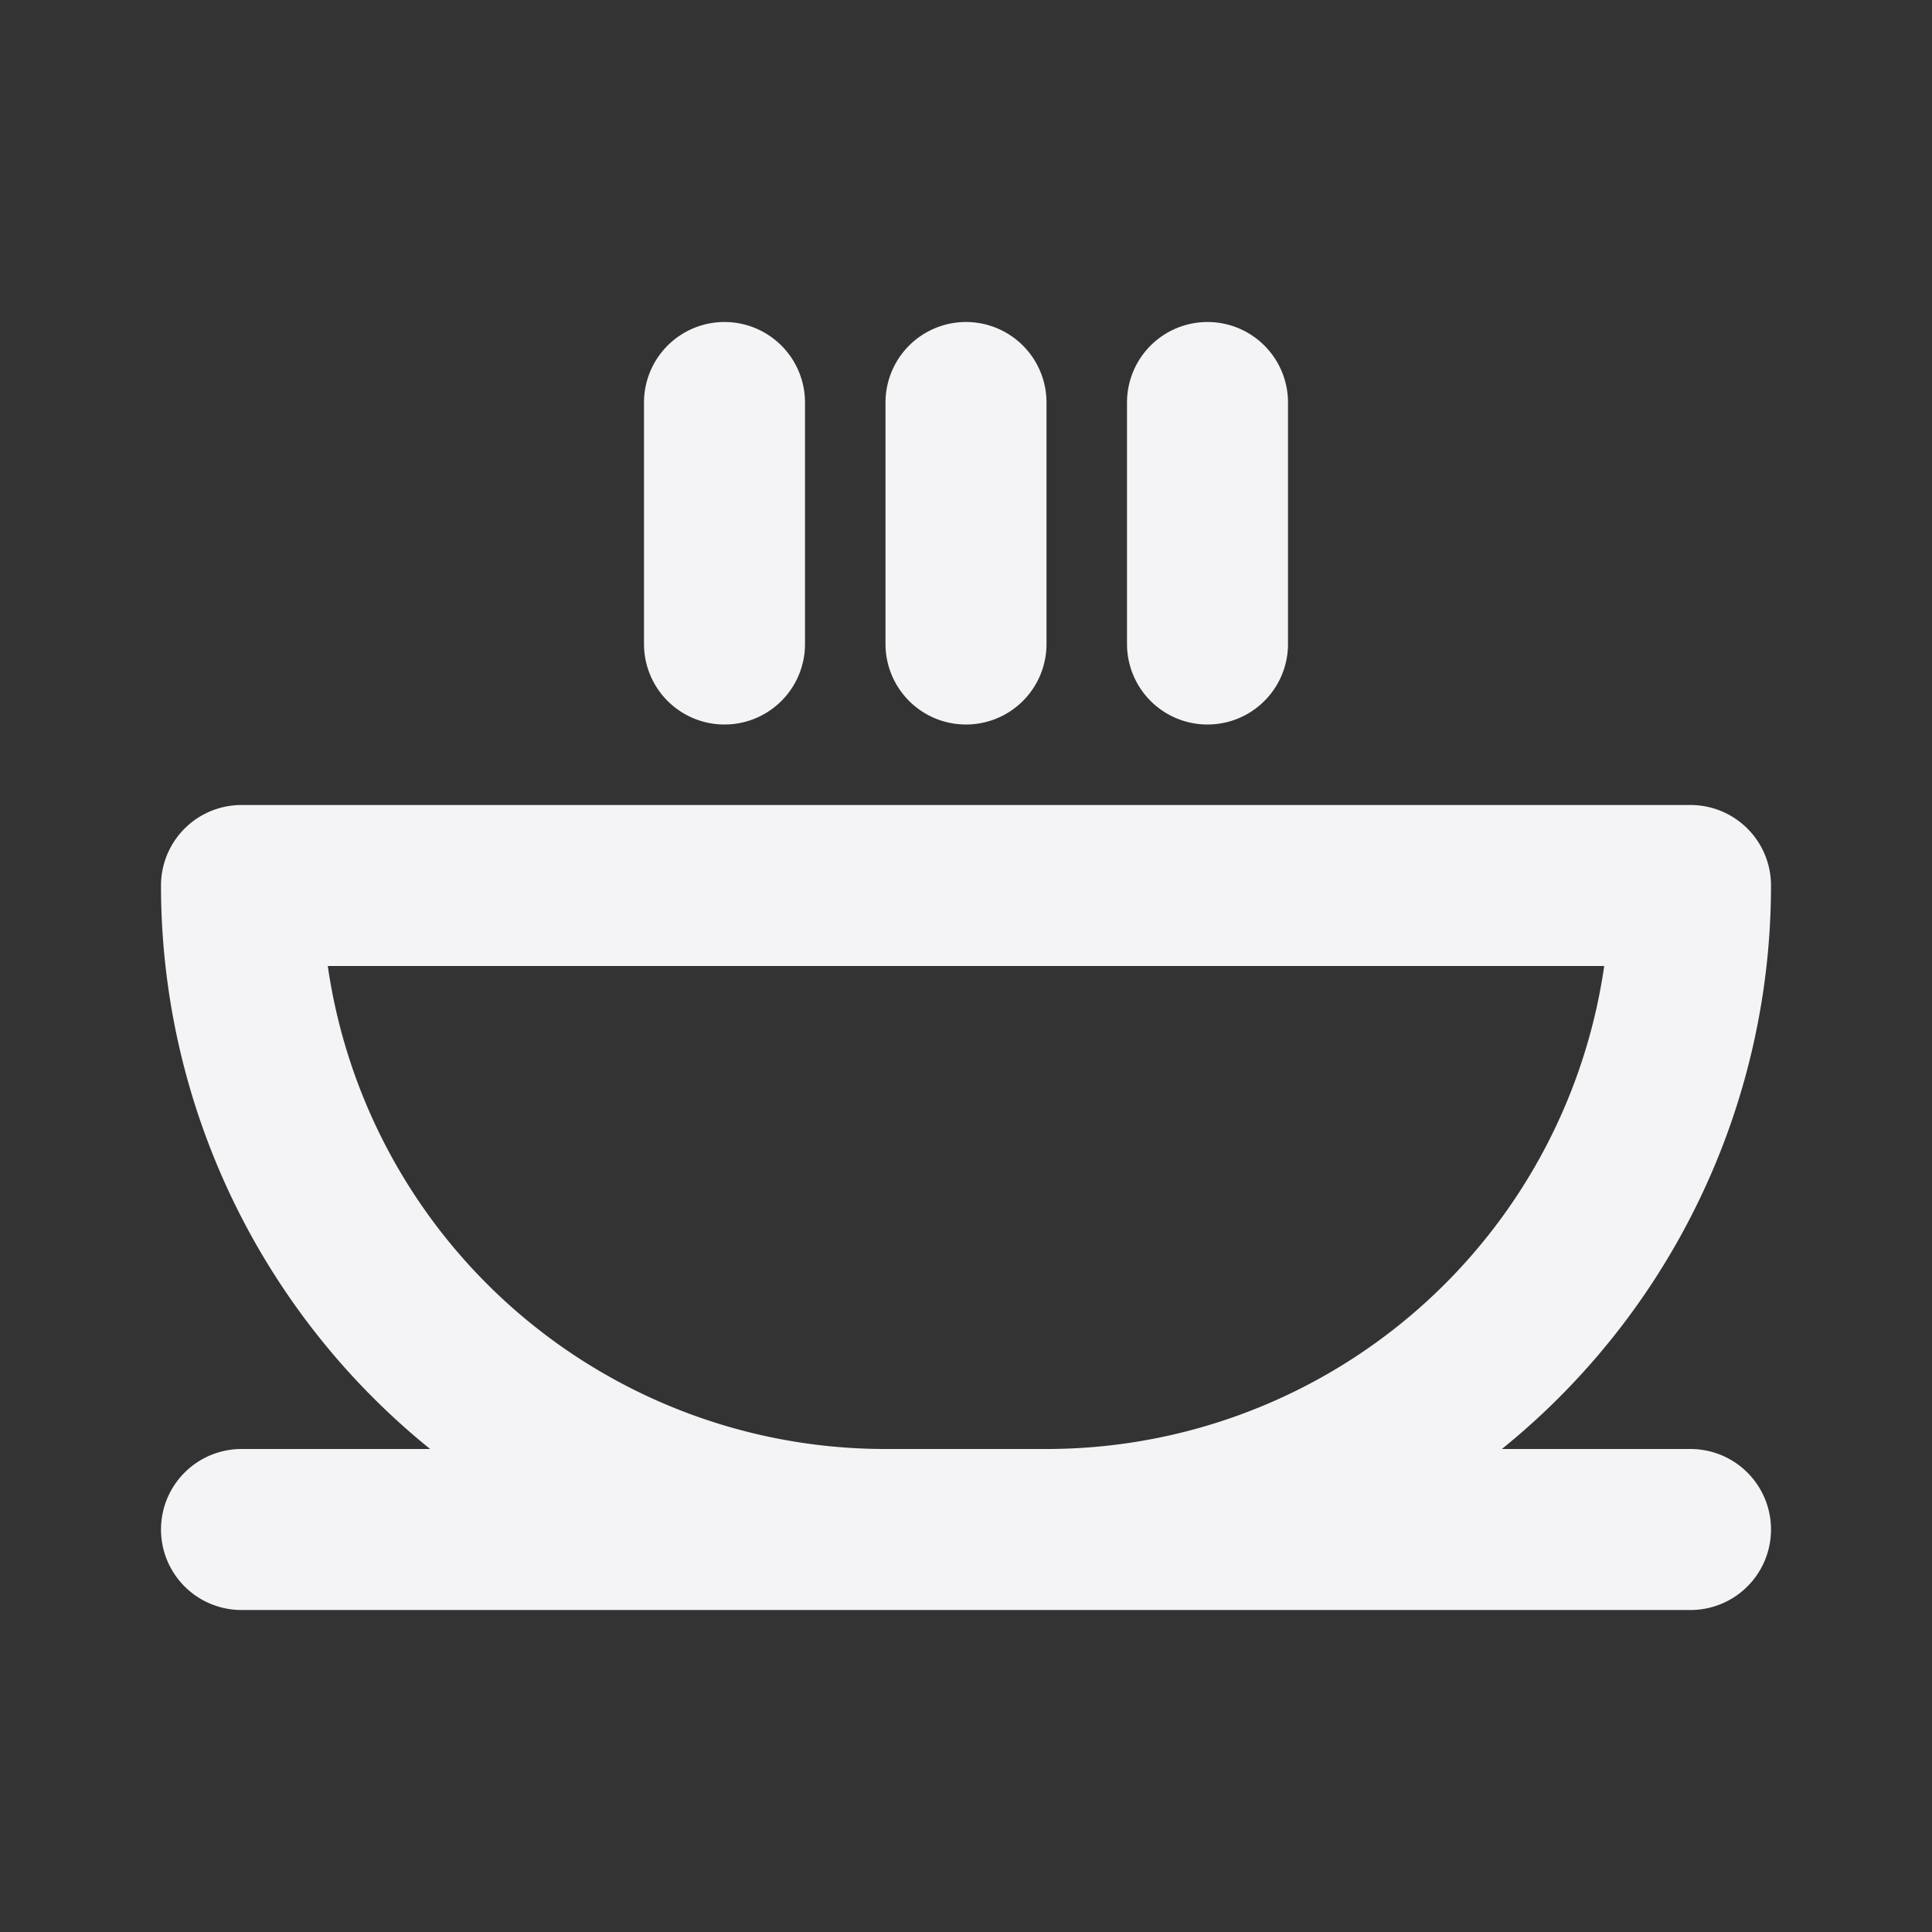 <svg fill="none" height="24" stroke="#f4f4f7" stroke-linecap="round" stroke-linejoin="round" stroke-width="2" width="24" xmlns="http://www.w3.org/2000/svg"><rect width="100%" height="100%" fill="#333333" stroke="none"/><path d="m0 0h24v24h-24z" stroke="none"/><path d="m3 19h18m-18-8h18a8 8 0 0 1 -8 8h-2a8 8 0 0 1 -8-8zm6-3v-3m3 0v3m3-3v3"/></svg>